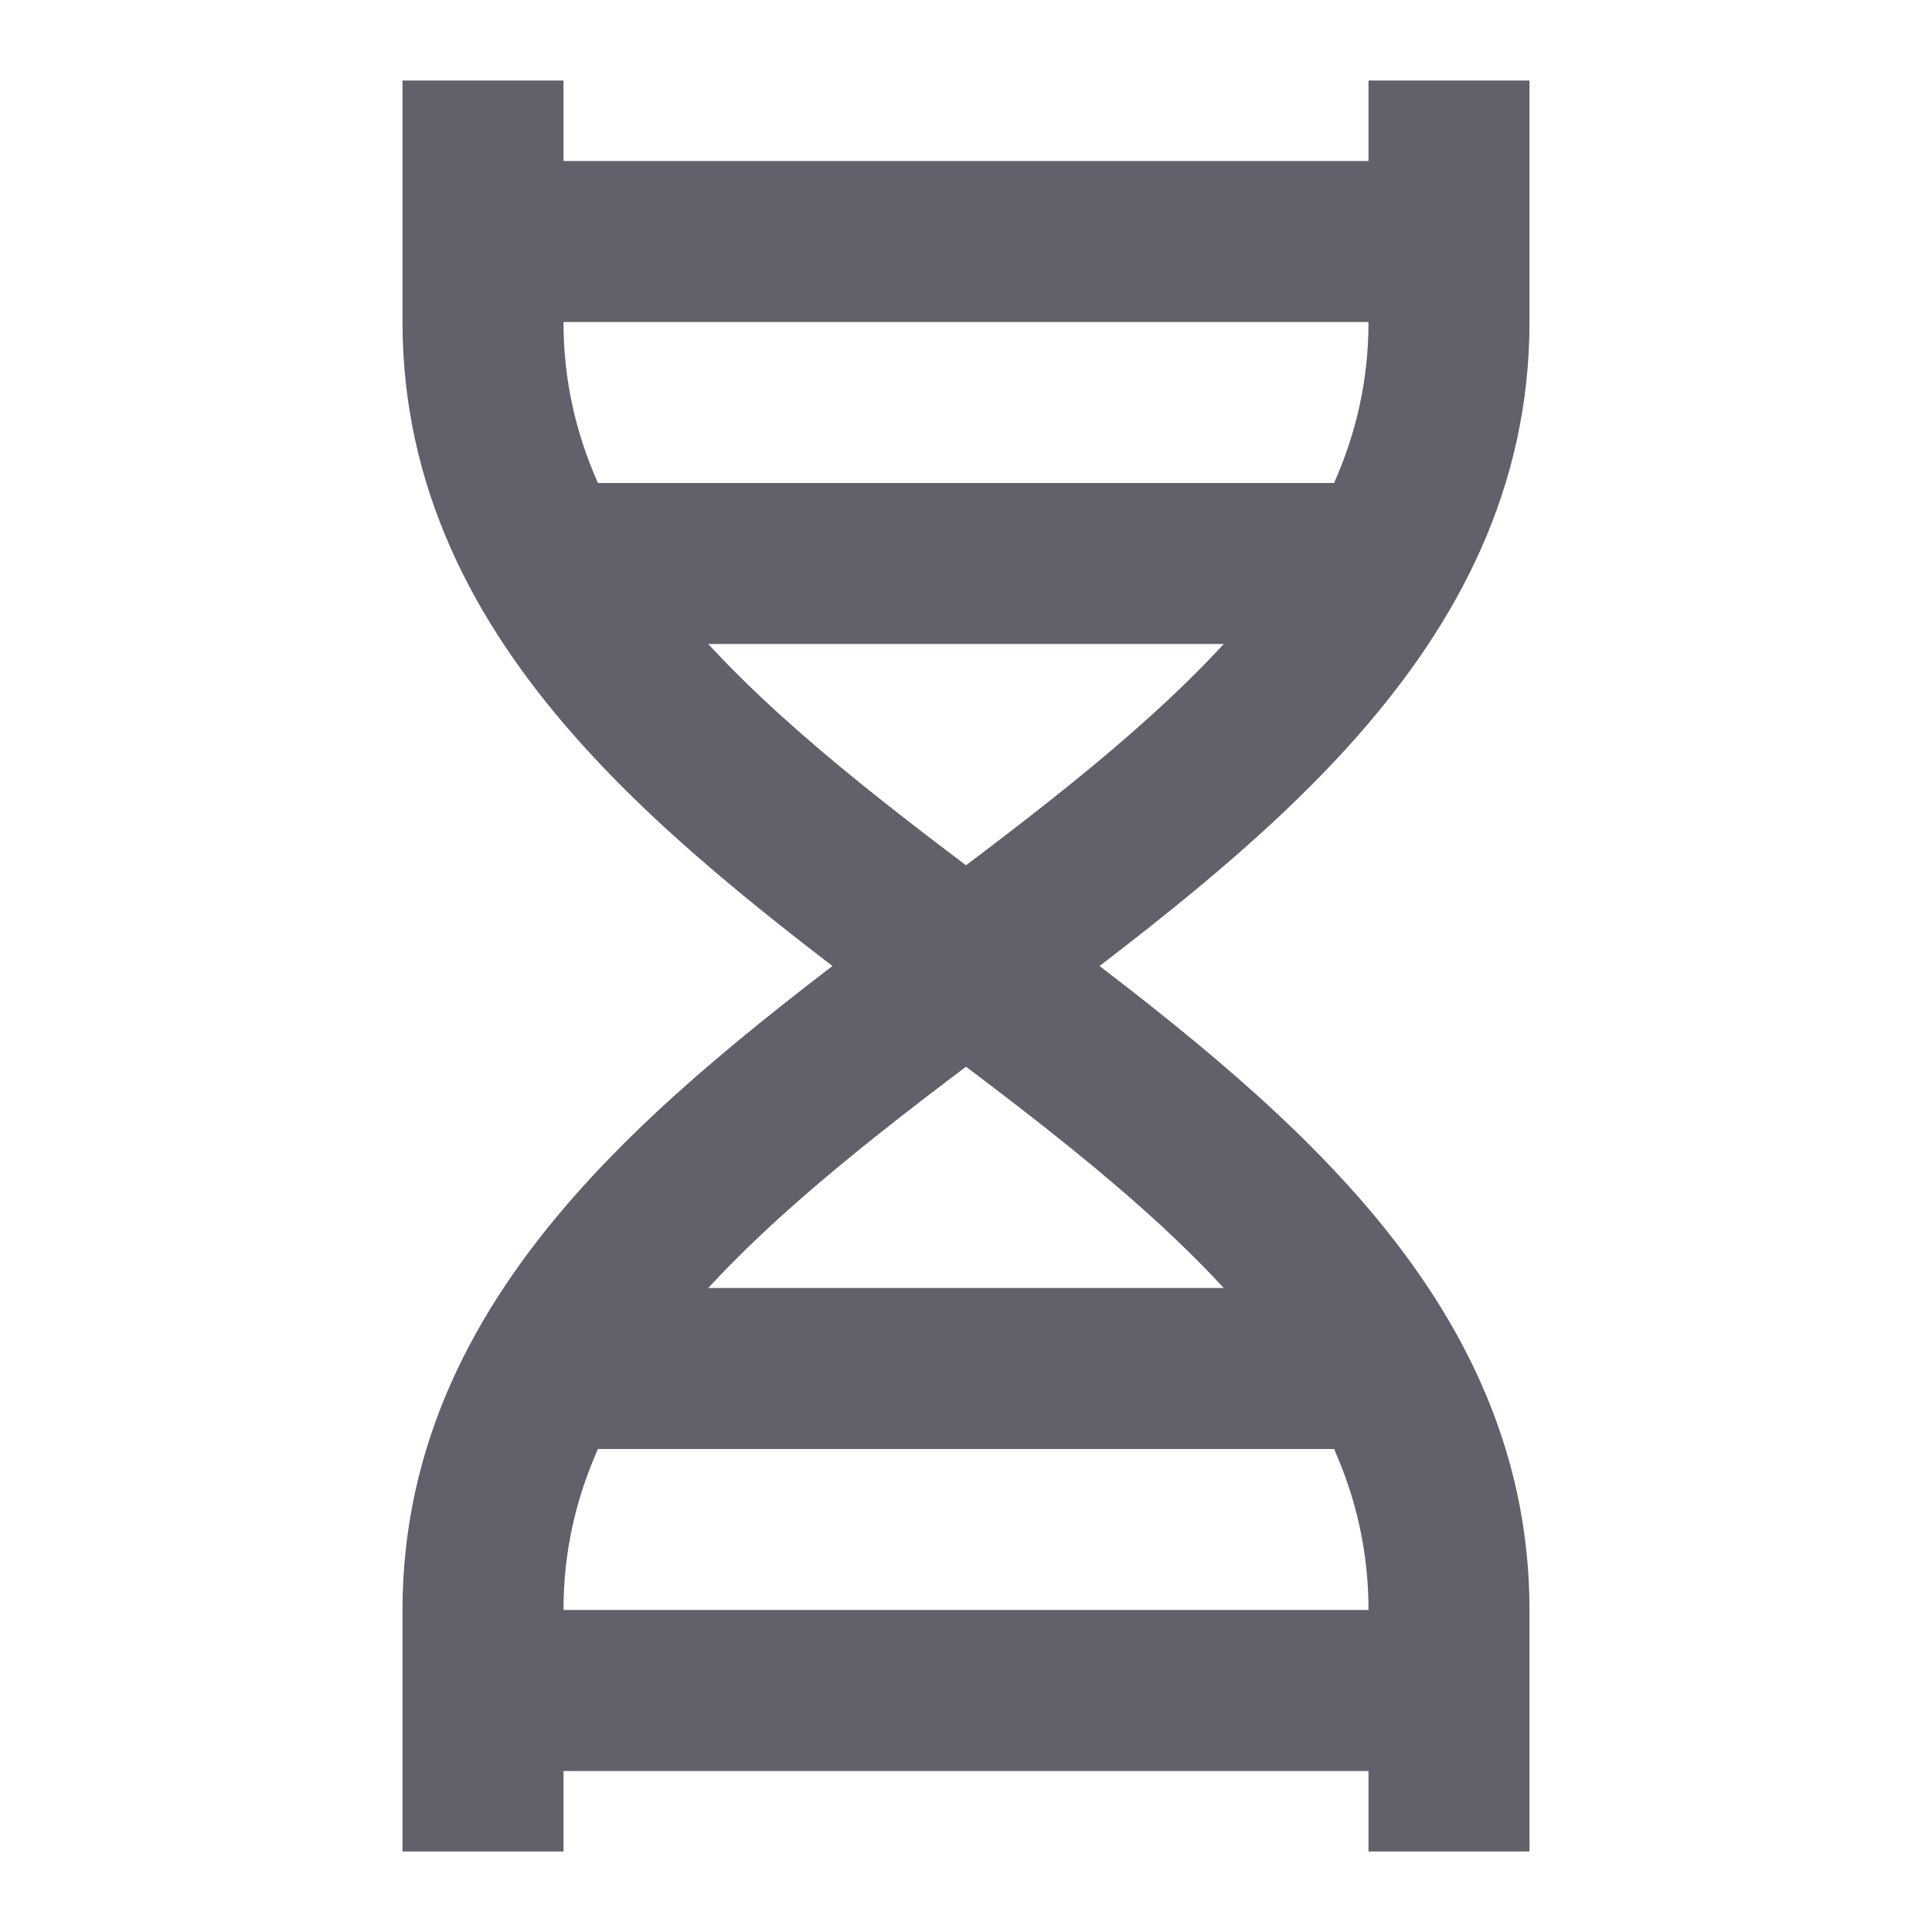 <svg xmlns="http://www.w3.org/2000/svg" height="24" width="24" viewBox="0 0 24 24"><line data-cap="butt" data-color="color-2" fill="none" stroke="#61616b" stroke-width="2" x1="6.8" y1="7" x2="17.2" y2="7"></line> <line data-cap="butt" data-color="color-2" fill="none" stroke="#61616b" stroke-width="2" x1="6" y1="3" x2="18" y2="3"></line> <line data-cap="butt" data-color="color-2" fill="none" stroke="#61616b" stroke-width="2" x1="6.8" y1="17" x2="17.2" y2="17"></line> <line data-cap="butt" data-color="color-2" fill="none" stroke="#61616b" stroke-width="2" x1="6" y1="21" x2="18" y2="21"></line> <path fill="none" stroke="#61616b" stroke-width="2" d="M18,23v-3c0-7-12-9-12-16V1 "></path> <path fill="none" stroke="#61616b" stroke-width="2" d="M6,23v-3c0-7,12-9,12-16V1"></path></svg>
